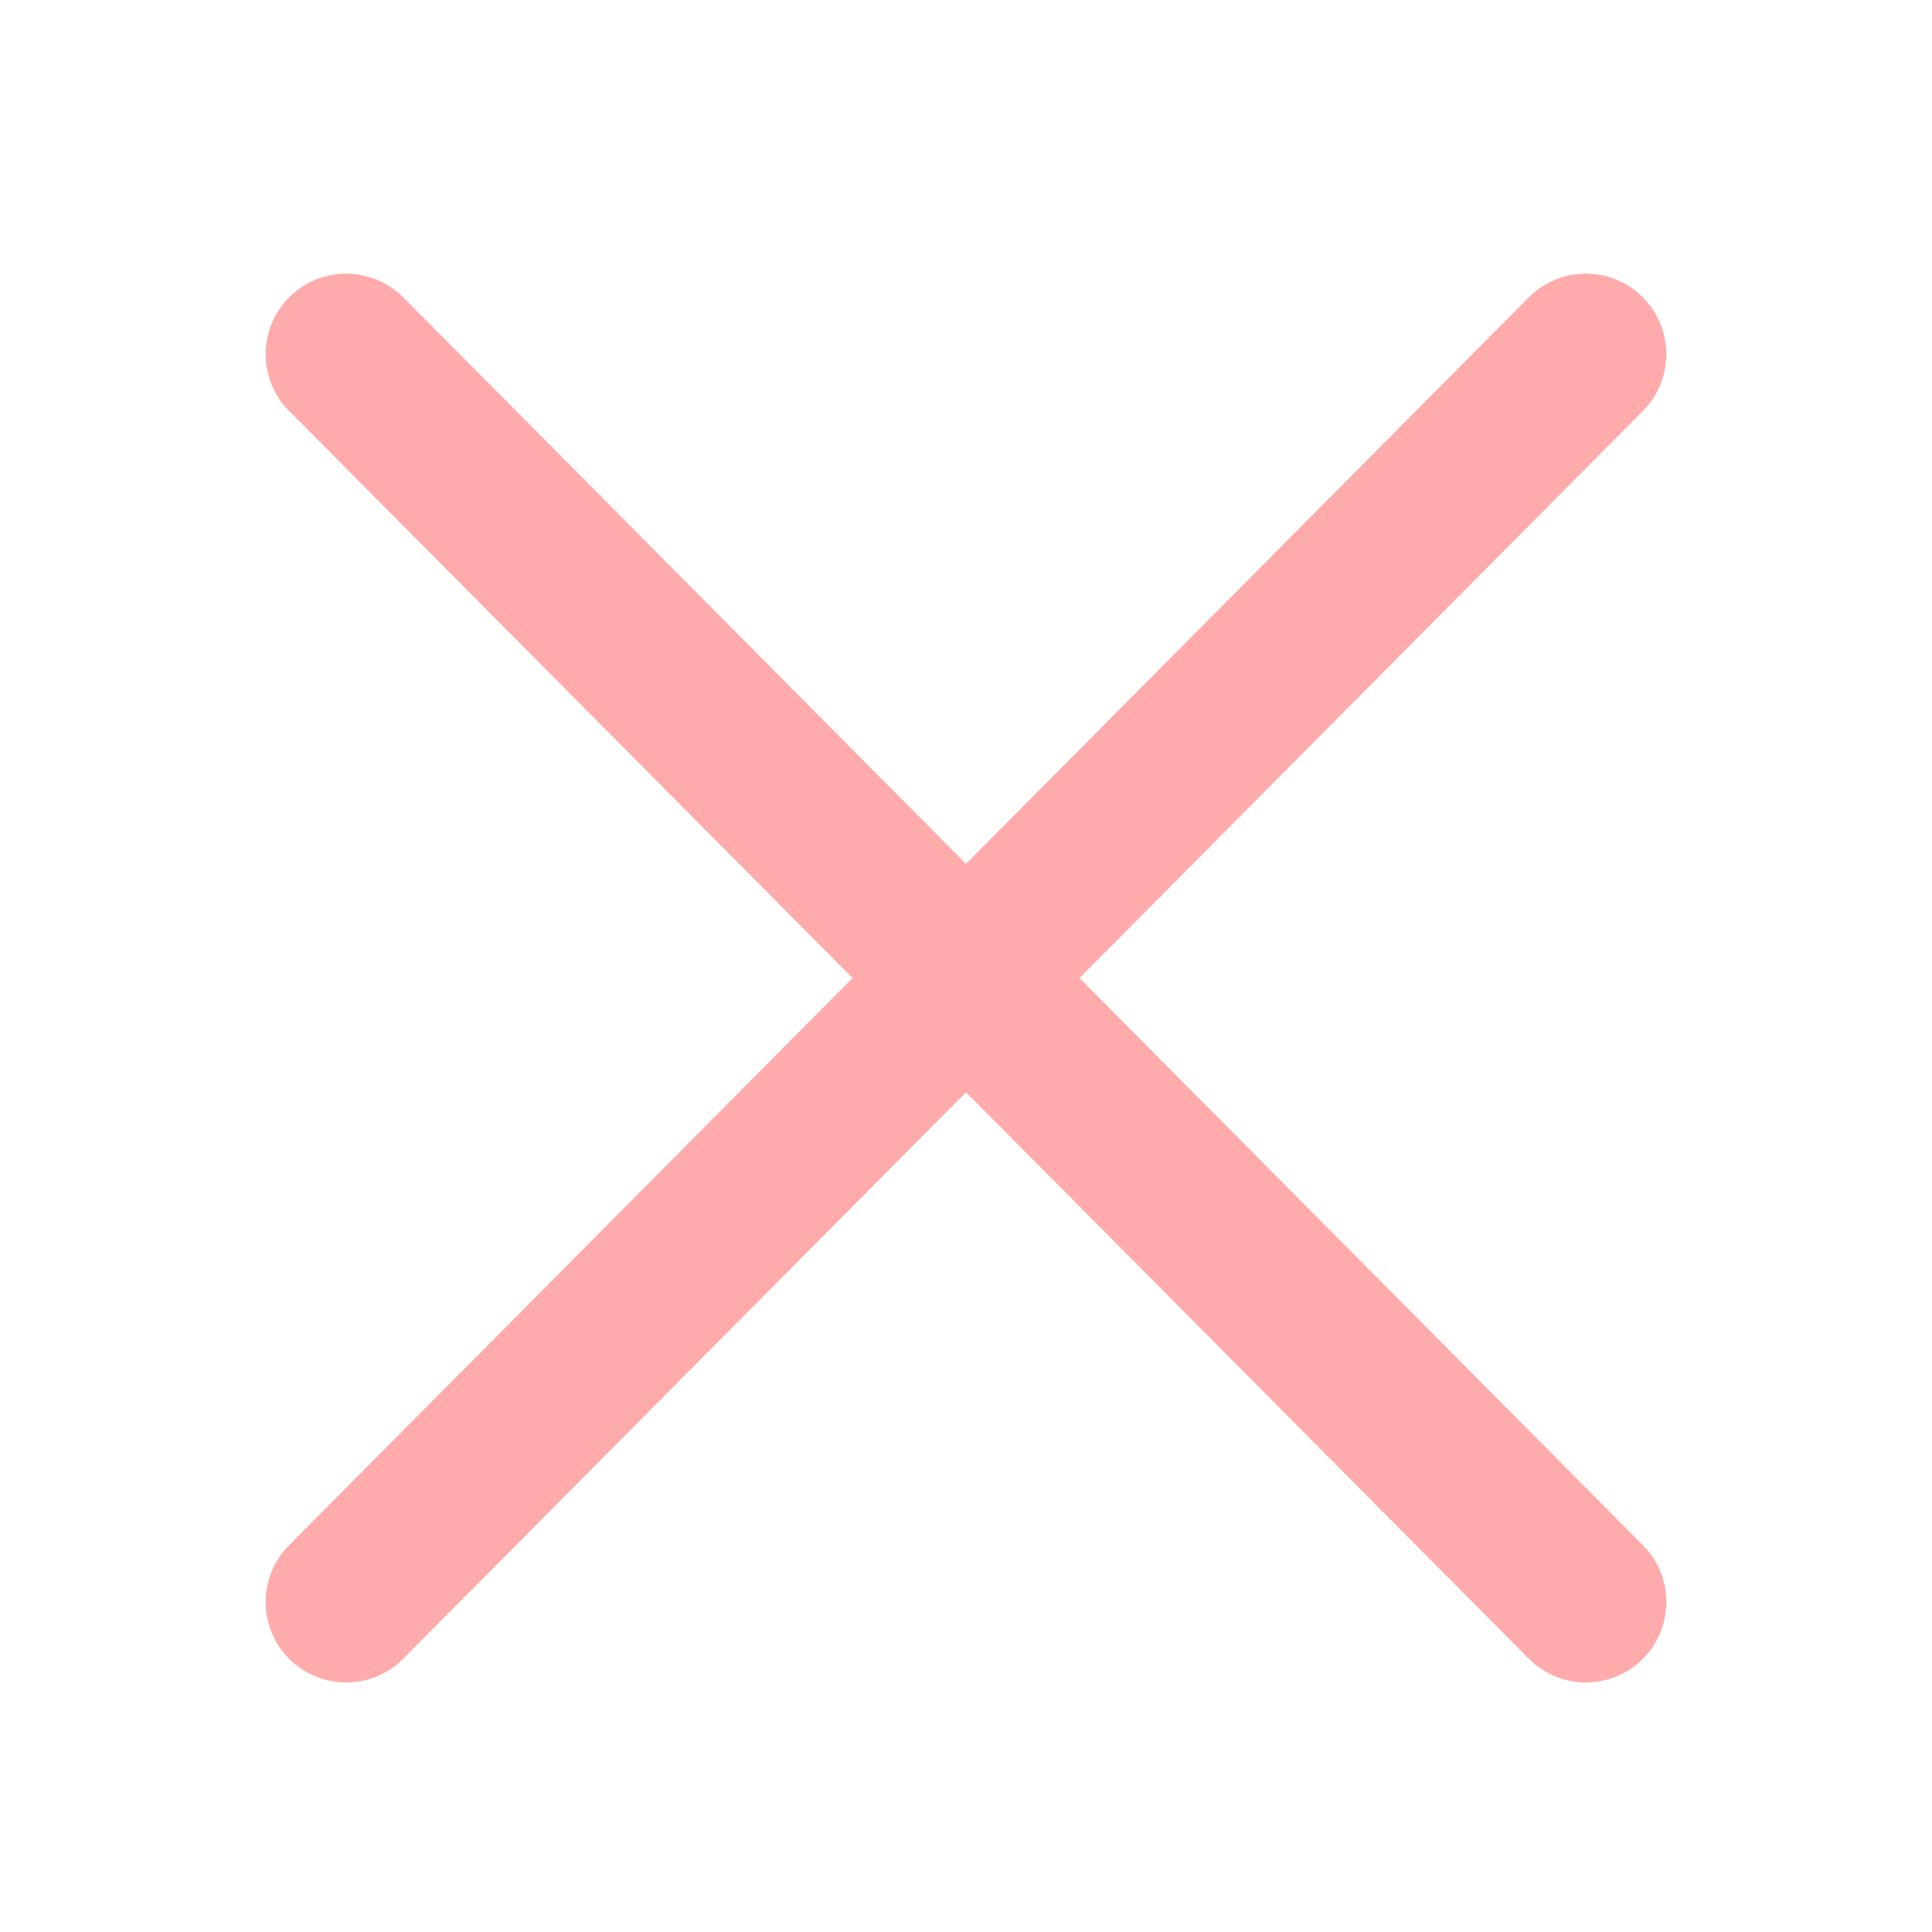 <svg width="16" height="16" viewBox="0 0 16 16" fill="none" xmlns="http://www.w3.org/2000/svg">
<g id="Close">
<path id="Vector (Stroke)" fill-rule="evenodd" clip-rule="evenodd" d="M2.397 2.46C2.658 2.201 3.08 2.202 3.34 2.463L13.606 12.797C13.866 13.058 13.864 13.48 13.603 13.74C13.342 13.999 12.92 13.998 12.66 13.736L2.394 3.403C2.134 3.142 2.136 2.72 2.397 2.46Z" fill="#FFABAB"/>
<path id="Vector (Stroke)_2" fill-rule="evenodd" clip-rule="evenodd" d="M13.603 2.46C13.864 2.72 13.866 3.142 13.606 3.403L3.34 13.736C3.08 13.998 2.658 13.999 2.397 13.74C2.136 13.48 2.134 13.058 2.394 12.797L12.66 2.463C12.92 2.202 13.342 2.201 13.603 2.46Z" fill="#FFABAB"/>
</g>
</svg>
